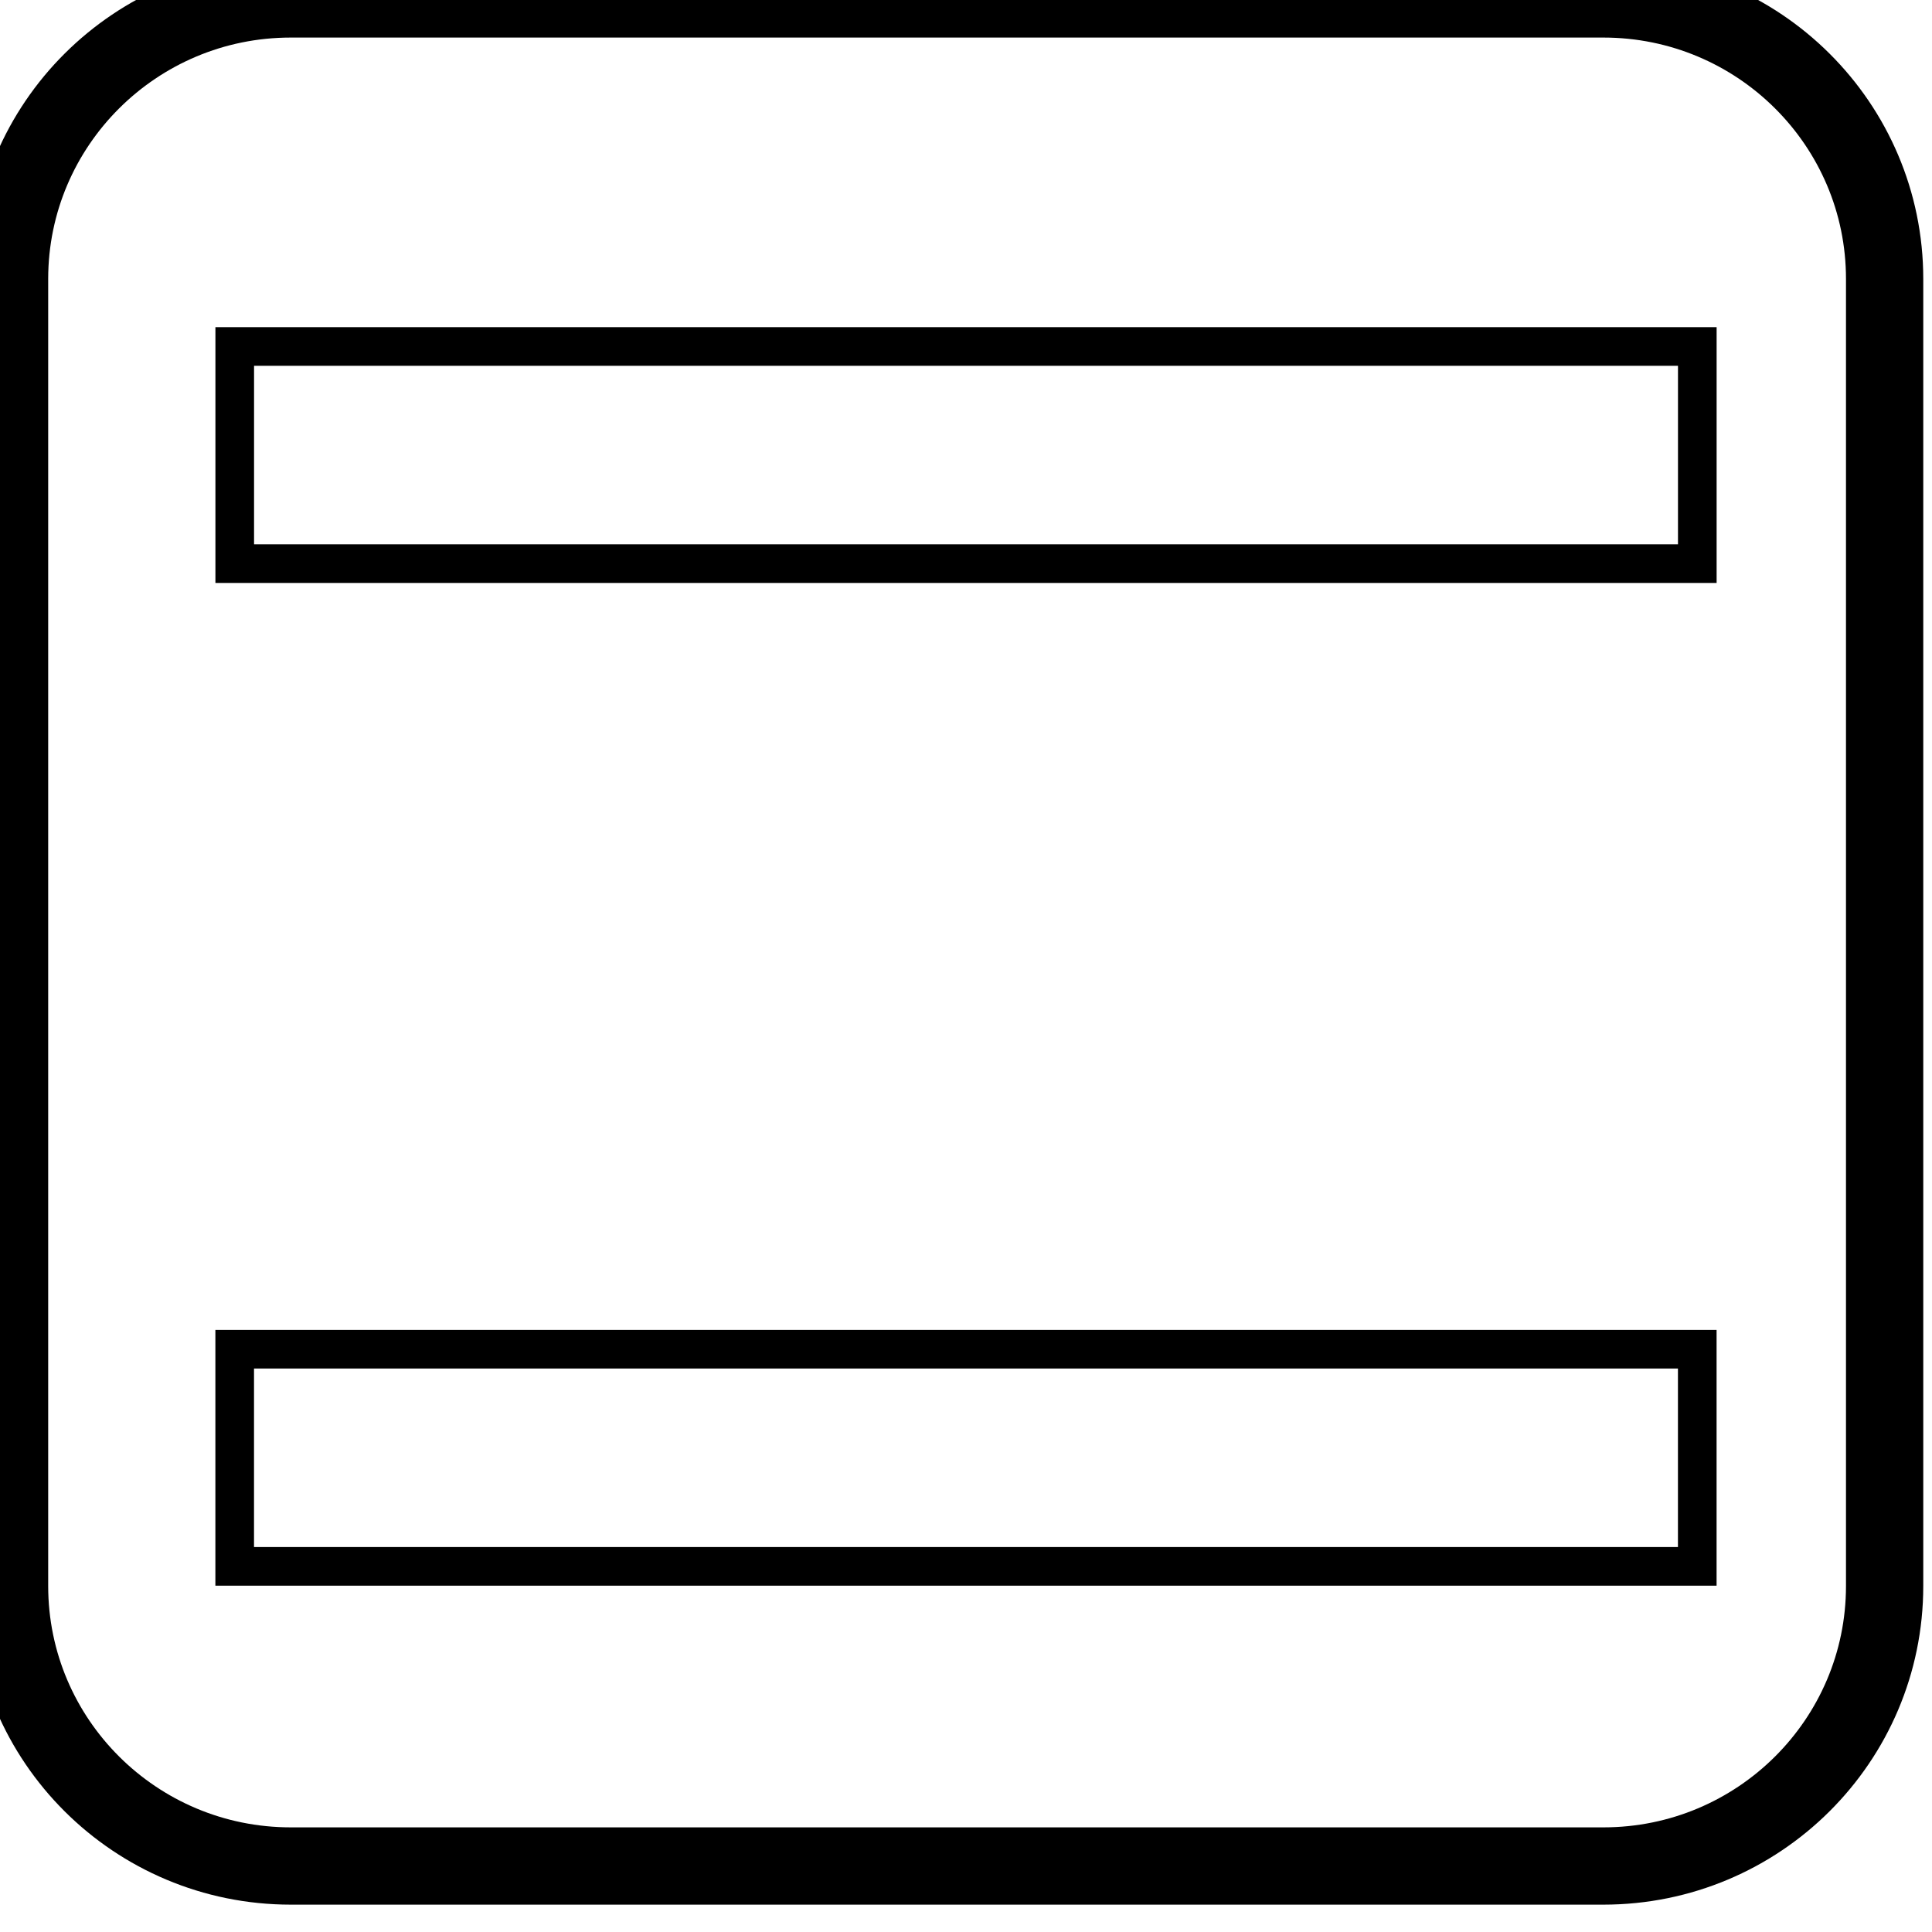 <svg width="50" height="50" xmlns="http://www.w3.org/2000/svg" fill="none">
 <title>cooler</title>
 <defs>
  <clipPath id="clip0_51_128">
   <rect id="svg_1" fill="white" height="50" width="50"/>
  </clipPath>
 </defs>
 <g>
  <title>Layer 1</title>
  <path stroke="#000000" d="m7.526,48.292l33.969,0c4.02,0 7.279,-3.245 7.279,-7.248l0,-33.824c0,-4.003 -3.259,-7.248 -7.279,-7.248l-33.969,0c-4.02,0 -7.279,3.245 -7.279,7.248l0,33.824c0,4.003 3.259,7.248 7.279,7.248z" fill="none" stroke-width="2" id="svg_12"/>
  <path id="svg_11" d="m-33.031,10.849l0.745,-1.304l0.745,1.304l-1.49,0z" stroke-width="2" stroke="#000000" fill="none"/>
  <path id="svg_13" d="m-45.776,43.27l0.745,-1.304l0.745,1.304l-1.49,0z" stroke-width="2" stroke="#000000" fill="none"/>
  <path id="svg_14" d="m-62.546,32.09l0.745,-1.304l0.745,1.304l-1.49,0z" stroke-width="2" stroke="#000000" fill="none"/>
  <rect transform="rotate(90 25 11.777)" fill="none" stroke="#000" x="22.19" y="-7.149" width="5.62" height="37.851" id="svg_2"/>
  <rect transform="rotate(90 25 37.727)" fill="none" stroke="#000" x="22.19" y="18.802" width="5.62" height="37.851" id="svg_3"/>
 </g>
</svg>